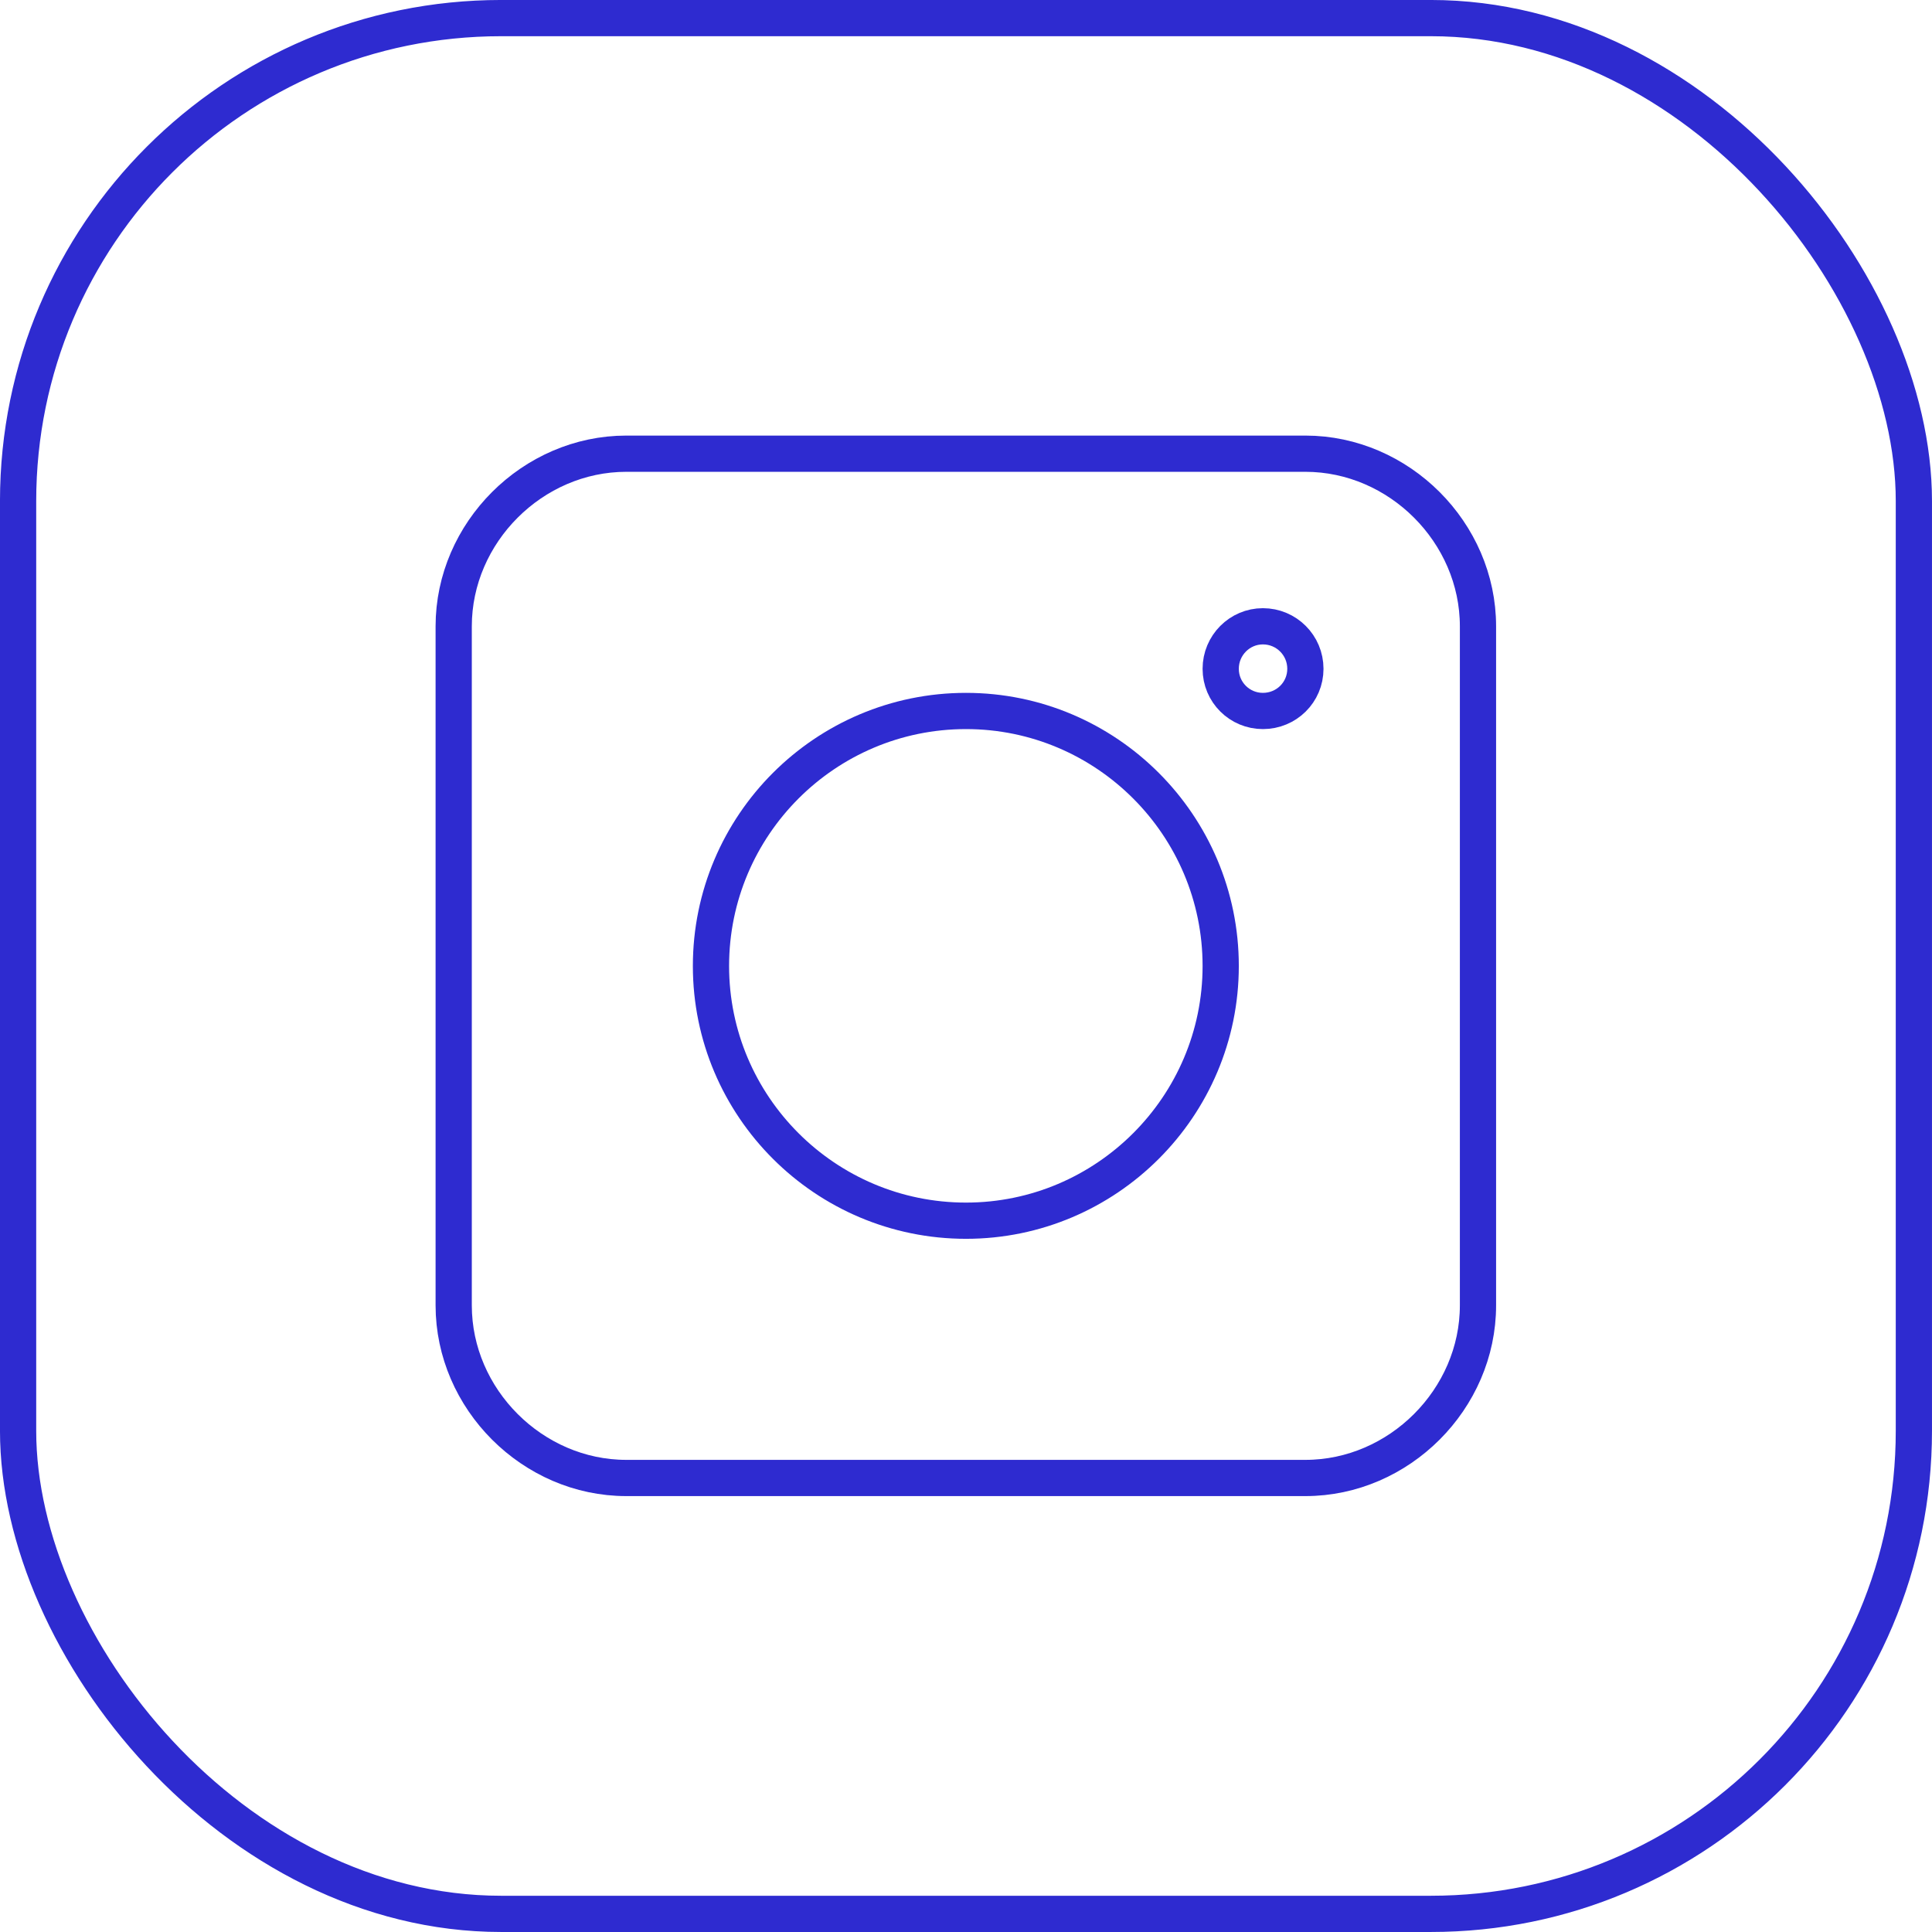 <svg width="60" height="60" viewBox="0 0 60 60" fill="none" xmlns="http://www.w3.org/2000/svg" xmlns:xlink="http://www.w3.org/1999/xlink">
	<desc>
			Created with Pixso.
	</desc>
	<defs>
		<clipPath id="clip372_592">
			<rect id="instagram 1" width="45" height="45" transform="translate(7.5 7.5)" fill="white" fill-opacity="0"/>
		</clipPath>
	</defs>
	<rect id="Block" x="0.562" y="0.562" rx="15" width="58.875" height="58.875" stroke="#2E2BD0" stroke-opacity="1" stroke-width="1.125"/>
	<rect id="instagram 1" width="45" height="45" transform="translate(7.5 7.5)" fill="#FFFFFF" fill-opacity="0"/>
	<g clip-path="url(#clip372_592)">
		<mask id="mask372_596" mask-type="alpha" maskUnits="userSpaceOnUse" x="7.5" y="7.5" width="45" height="45">
			<path id="path153" d="M7.5 7.5L52.5 7.5L52.5 52.5L7.5 52.5L7.5 7.5Z" fill="#000000" fill-opacity="1" fill-rule="nonzero"/>
		</mask>
		<g mask="url(#mask372_596)">
			<path id="path159" d="M30 37.91C25.63 37.91 22.08 34.36 22.08 30C22.08 25.63 25.63 22.08 30 22.08C34.36 22.08 37.91 25.63 37.91 30C37.91 34.36 34.36 37.91 30 37.91Z" stroke="#2E2BD0" stroke-opacity="1" stroke-width="1.125" stroke-linejoin="round"/>
			<path id="path163" d="M14.09 40.54L14.09 19.45C14.09 16.54 16.54 14.09 19.45 14.09L40.54 14.09C43.45 14.09 45.9 16.54 45.9 19.45L45.9 40.54C45.9 43.45 43.45 45.9 40.54 45.9L19.45 45.9C16.54 45.9 14.09 43.45 14.09 40.54Z" stroke="#2E2BD0" stroke-opacity="1" stroke-width="1.125" stroke-linejoin="round"/>
			<path id="path171" d="M39.22 22.08C38.5 22.08 37.91 21.5 37.91 20.77C37.91 20.04 38.5 19.45 39.22 19.45C39.95 19.45 40.54 20.04 40.54 20.77C40.54 21.5 39.95 22.08 39.22 22.08Z" stroke="#2E2BD0" stroke-opacity="1" stroke-width="1.125" stroke-linejoin="round"/>
		</g>
	</g>
</svg>
